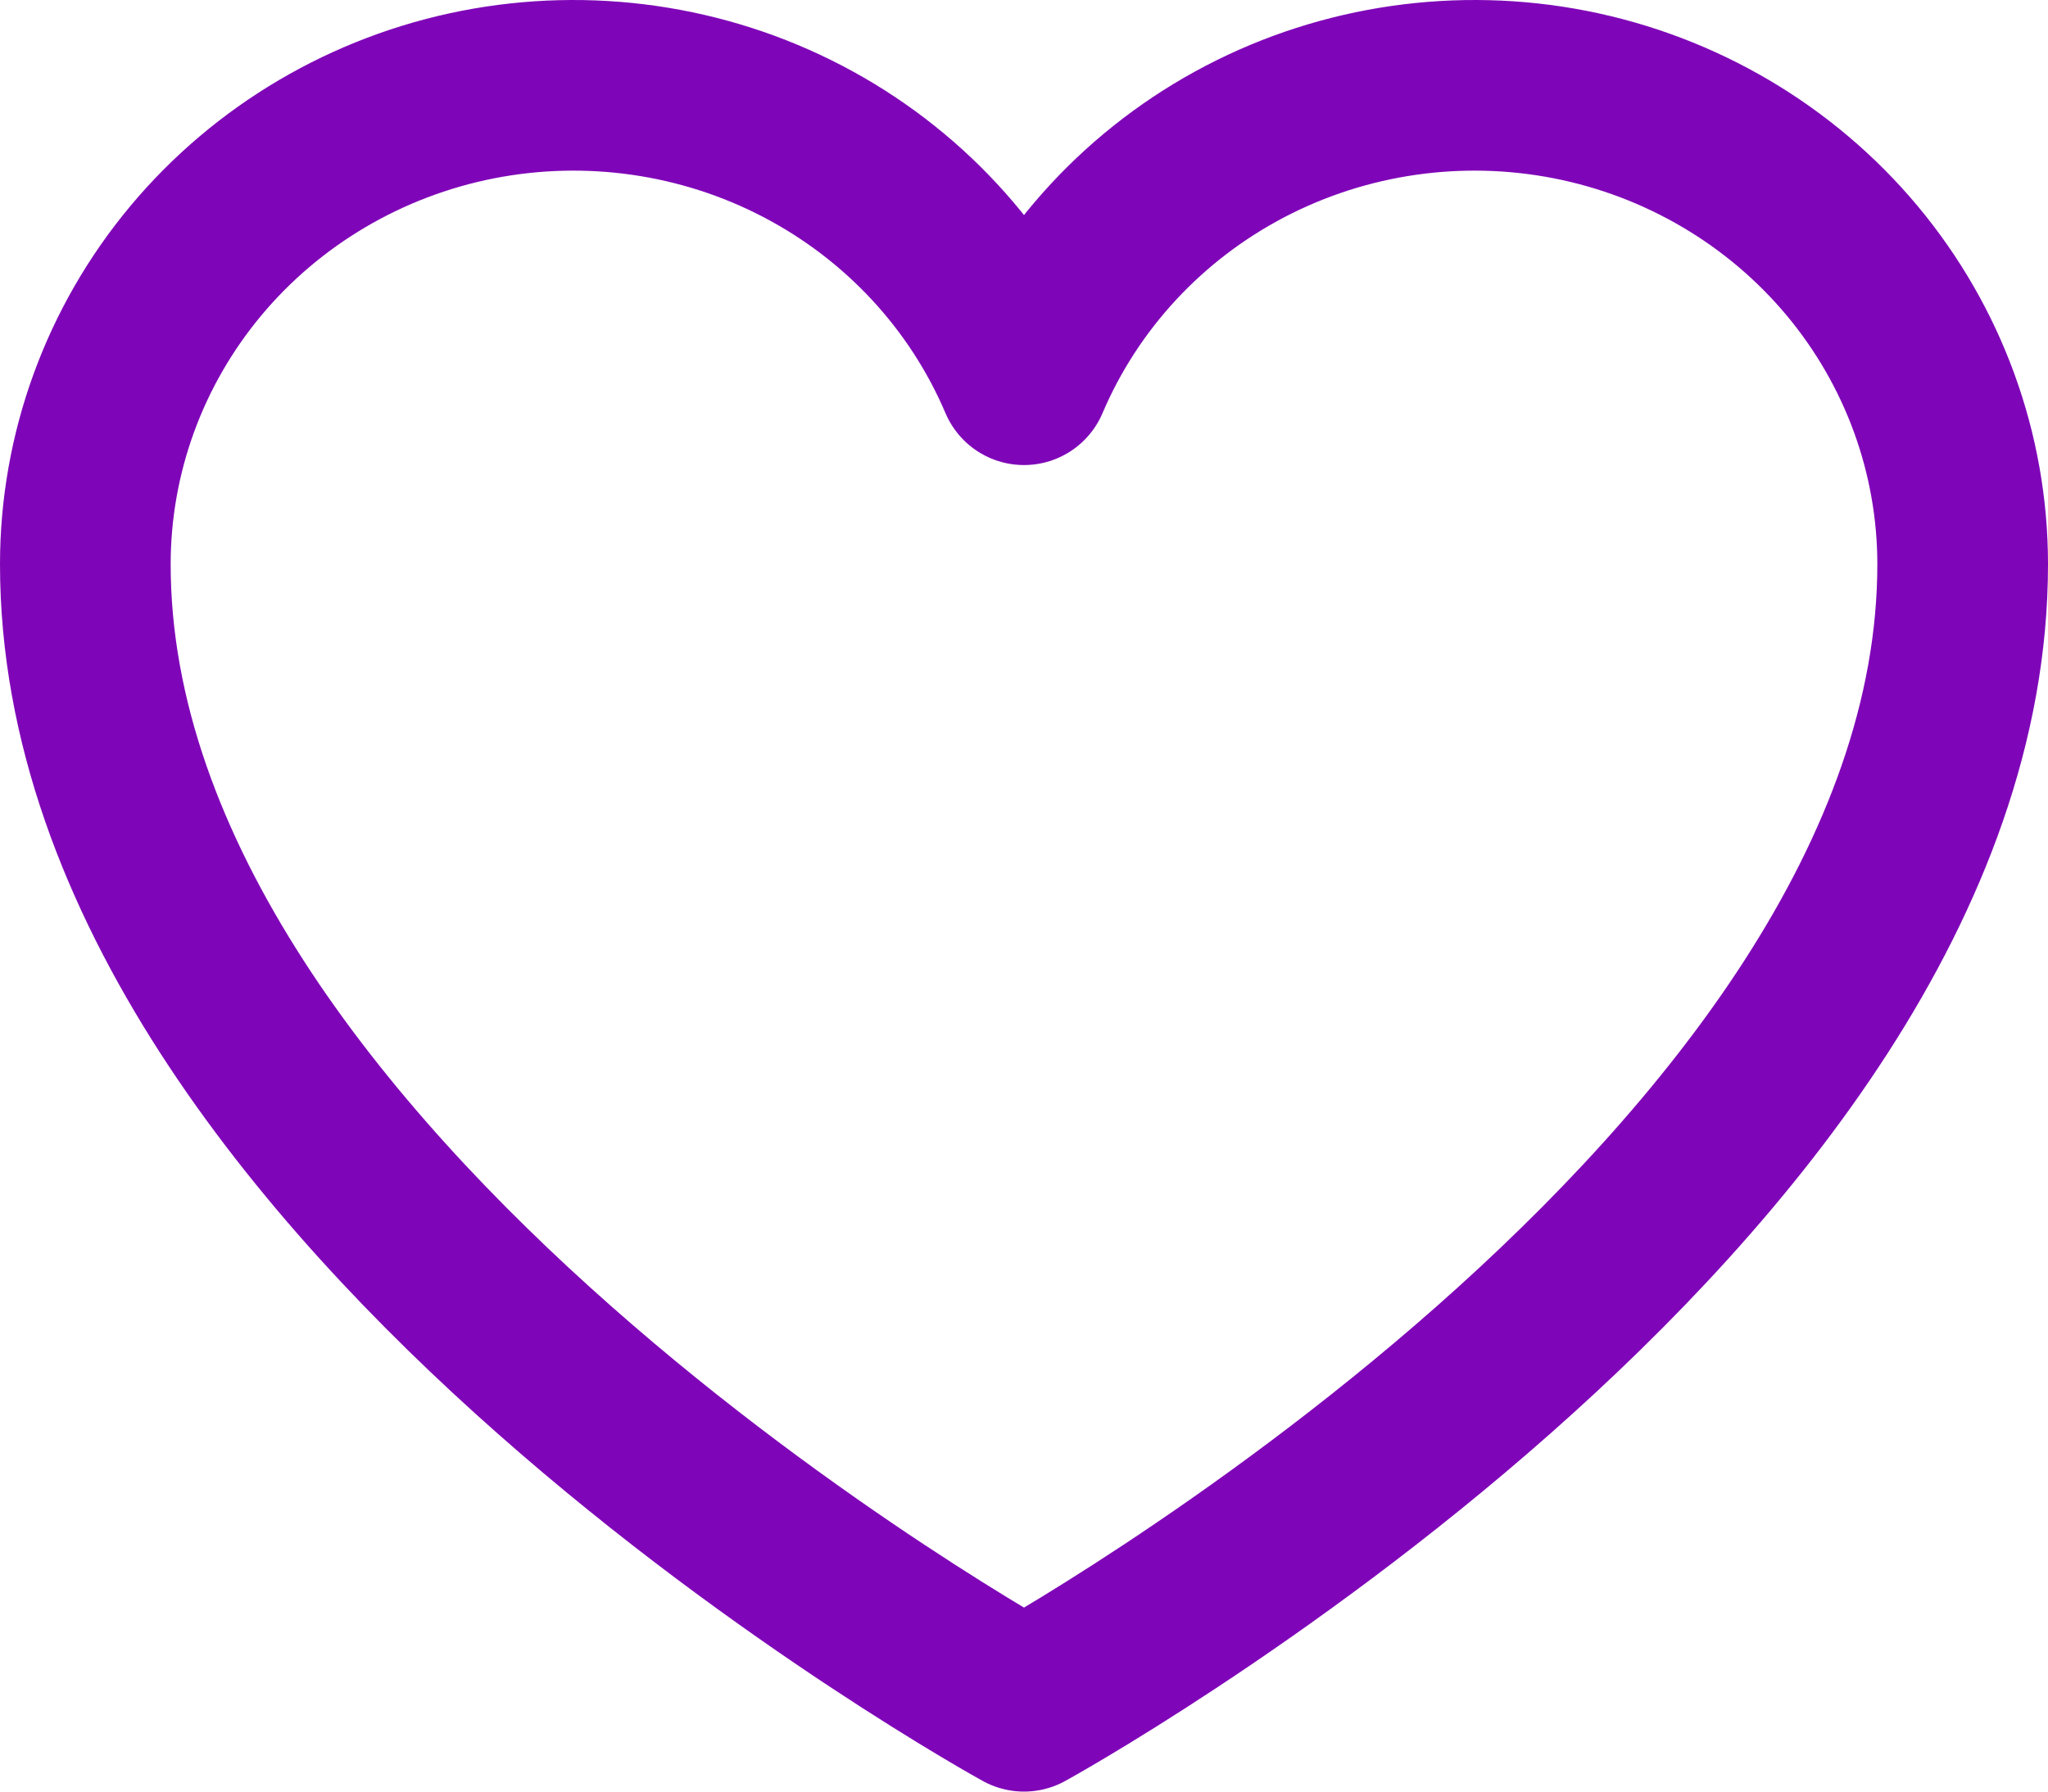 <svg width="24" height="21" viewBox="0 0 24 21" fill="none" xmlns="http://www.w3.org/2000/svg">
<path d="M12 20C12 20 1 13.954 1 6.614C1 5.316 1.458 4.059 2.296 3.055C3.134 2.052 4.301 1.364 5.597 1.109C6.893 0.855 8.24 1.048 9.407 1.657C10.574 2.266 11.491 3.254 12 4.451L12 4.451C12.509 3.254 13.426 2.266 14.593 1.657C15.76 1.048 17.107 0.855 18.403 1.109C19.699 1.364 20.866 2.052 21.704 3.055C22.542 4.059 23 5.316 23 6.614C23 13.954 12 20 12 20Z" stroke="#7F06B8" stroke-width="2" stroke-linecap="round" stroke-linejoin="round"/>
</svg>
